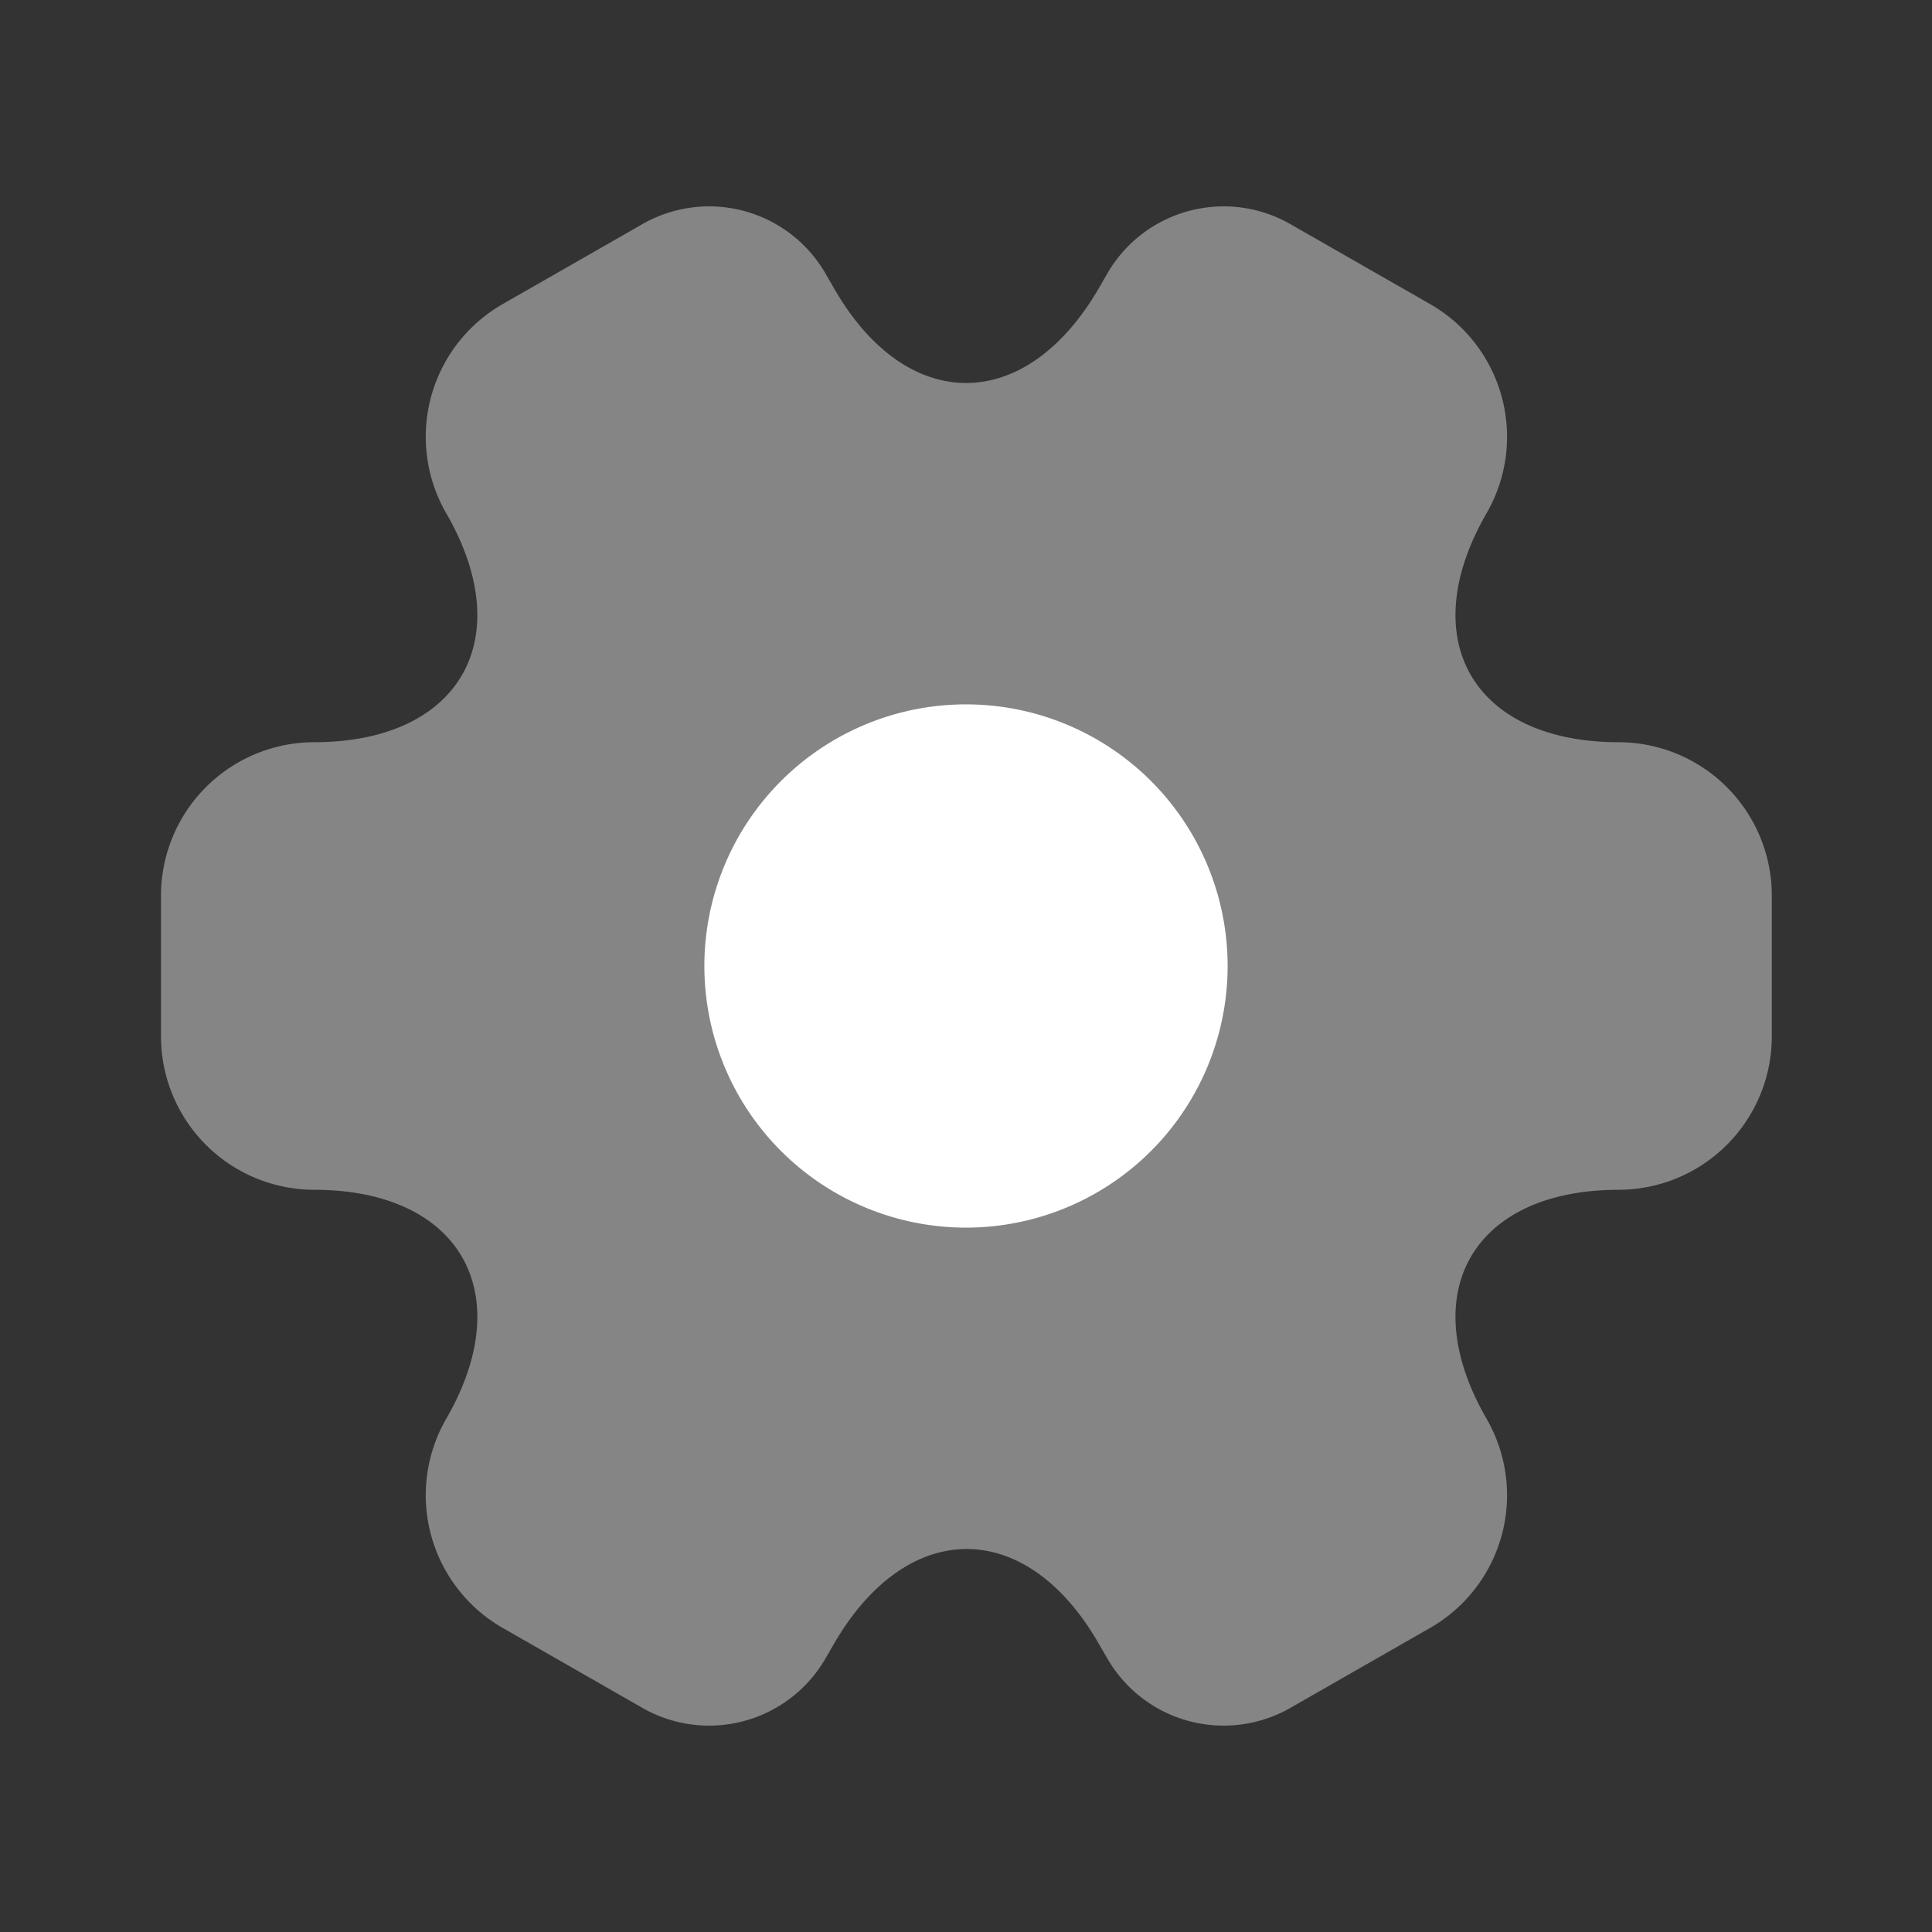 <svg xmlns="http://www.w3.org/2000/svg" width="24" height="24" viewBox="0 0 24 24">
  <rect x="0" y="0" width="24" height="24" fill="#333333" stroke="none"/>
  <g id="vuesax_bulk_setting-2" data-name="vuesax/bulk/setting-2" transform="translate(-300 -188)">
    <g id="setting-2">
      <path id="Vector" d="M0,10.319V8.559a1.906,1.906,0,0,1,1.9-1.9c1.81,0,2.55-1.28,1.64-2.85a1.9,1.9,0,0,1,.7-2.59L5.97.229a1.669,1.669,0,0,1,2.28.6l.11.19c.9,1.57,2.38,1.57,3.29,0l.11-.19a1.669,1.669,0,0,1,2.28-.6l1.73.99a1.9,1.9,0,0,1,.7,2.59c-.91,1.57-.17,2.85,1.64,2.85a1.906,1.906,0,0,1,1.9,1.9v1.76a1.906,1.906,0,0,1-1.9,1.9c-1.81,0-2.55,1.28-1.64,2.85a1.9,1.9,0,0,1-.7,2.59l-1.73.99a1.669,1.669,0,0,1-2.28-.6l-.11-.19c-.9-1.57-2.38-1.57-3.29,0l-.11.19a1.669,1.669,0,0,1-2.28.6l-1.73-.99a1.9,1.9,0,0,1-.7-2.59c.91-1.57.17-2.85-1.64-2.85A1.906,1.906,0,0,1,0,10.319Z" transform="translate(302 190.561)" fill="#fff" opacity="0.4"/>
      <path id="Vector-2" data-name="Vector" d="M6.5,3.25A3.25,3.25,0,1,1,3.25,0,3.25,3.25,0,0,1,6.5,3.25Z" transform="translate(308.75 196.75)" fill="#fff"/>
      <path id="Vector-3" data-name="Vector" d="M0,0H24V24H0Z" transform="translate(300 188)" fill="none" opacity="0"/>
    </g>
  </g>
</svg>
